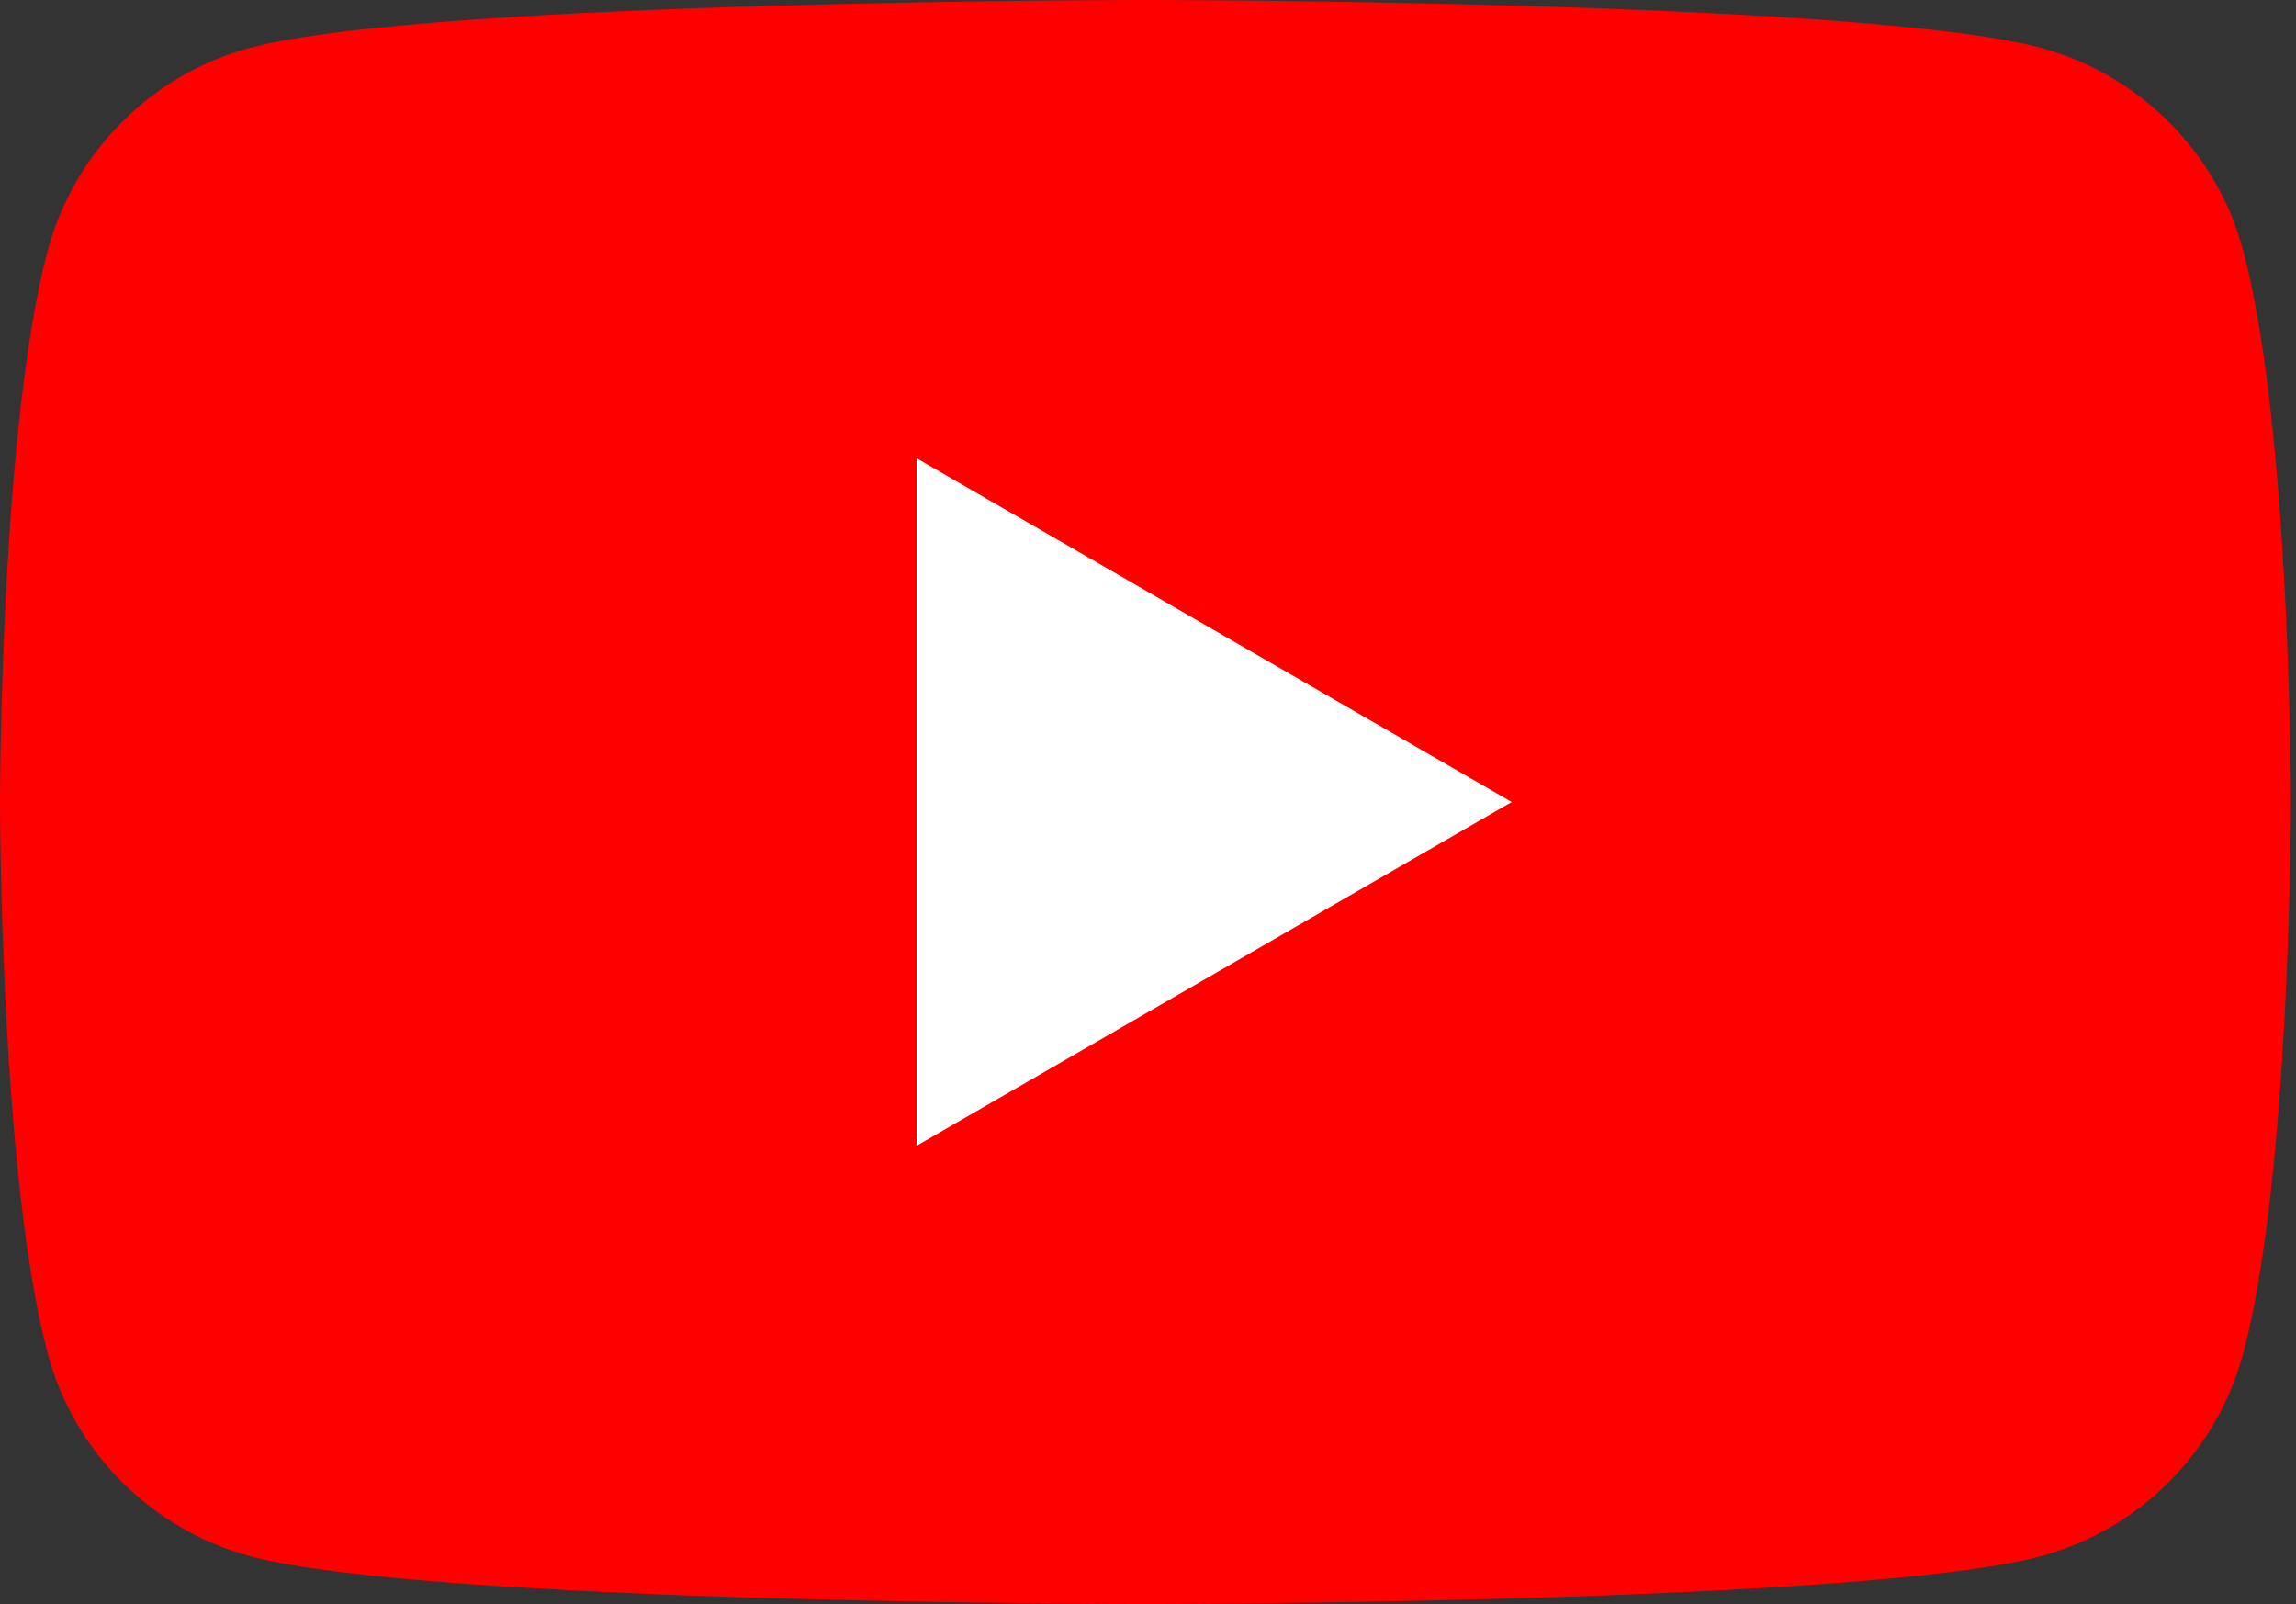 <?xml version="1.0" encoding="UTF-8" standalone="no"?>
<!DOCTYPE svg PUBLIC "-//W3C//DTD SVG 1.1//EN" "http://www.w3.org/Graphics/SVG/1.1/DTD/svg11.dtd">
<svg width="100%" height="100%" viewBox="0 0 63 44" version="1.1" xmlns="http://www.w3.org/2000/svg" xmlns:xlink="http://www.w3.org/1999/xlink" xml:space="preserve" xmlns:serif="http://www.serif.com/" style="fill-rule:evenodd;clip-rule:evenodd;stroke-linejoin:round;stroke-miterlimit:2;">
    <rect x="0" y="0" width="63" height="44" fill="#333333" stroke="none"/>
    <g transform="matrix(1,0,0,1,-1.45,-8)">
        <g>
            <path d="M63,14.87C62.28,12.17 60.15,10.04 57.44,9.31C52.54,8 32.88,8 32.88,8C32.88,8 13.23,8 8.32,9.31C5.62,10.03 3.49,12.16 2.76,14.87C1.45,19.77 1.45,30 1.45,30C1.45,30 1.45,40.23 2.76,45.13C3.48,47.83 5.61,49.96 8.32,50.69C13.23,52 32.88,52 32.88,52C32.88,52 52.54,52 57.44,50.69C60.14,49.97 62.27,47.84 63,45.13C64.31,40.23 64.31,30 64.31,30C64.31,30 64.31,19.77 63,14.87Z" style="fill:rgb(255,0,0);fill-rule:nonzero;"/>
            <path d="M26.6,39.43L42.93,30L26.6,20.57L26.6,39.43Z" style="fill:white;fill-rule:nonzero;"/>
        </g>
    </g>
</svg>

